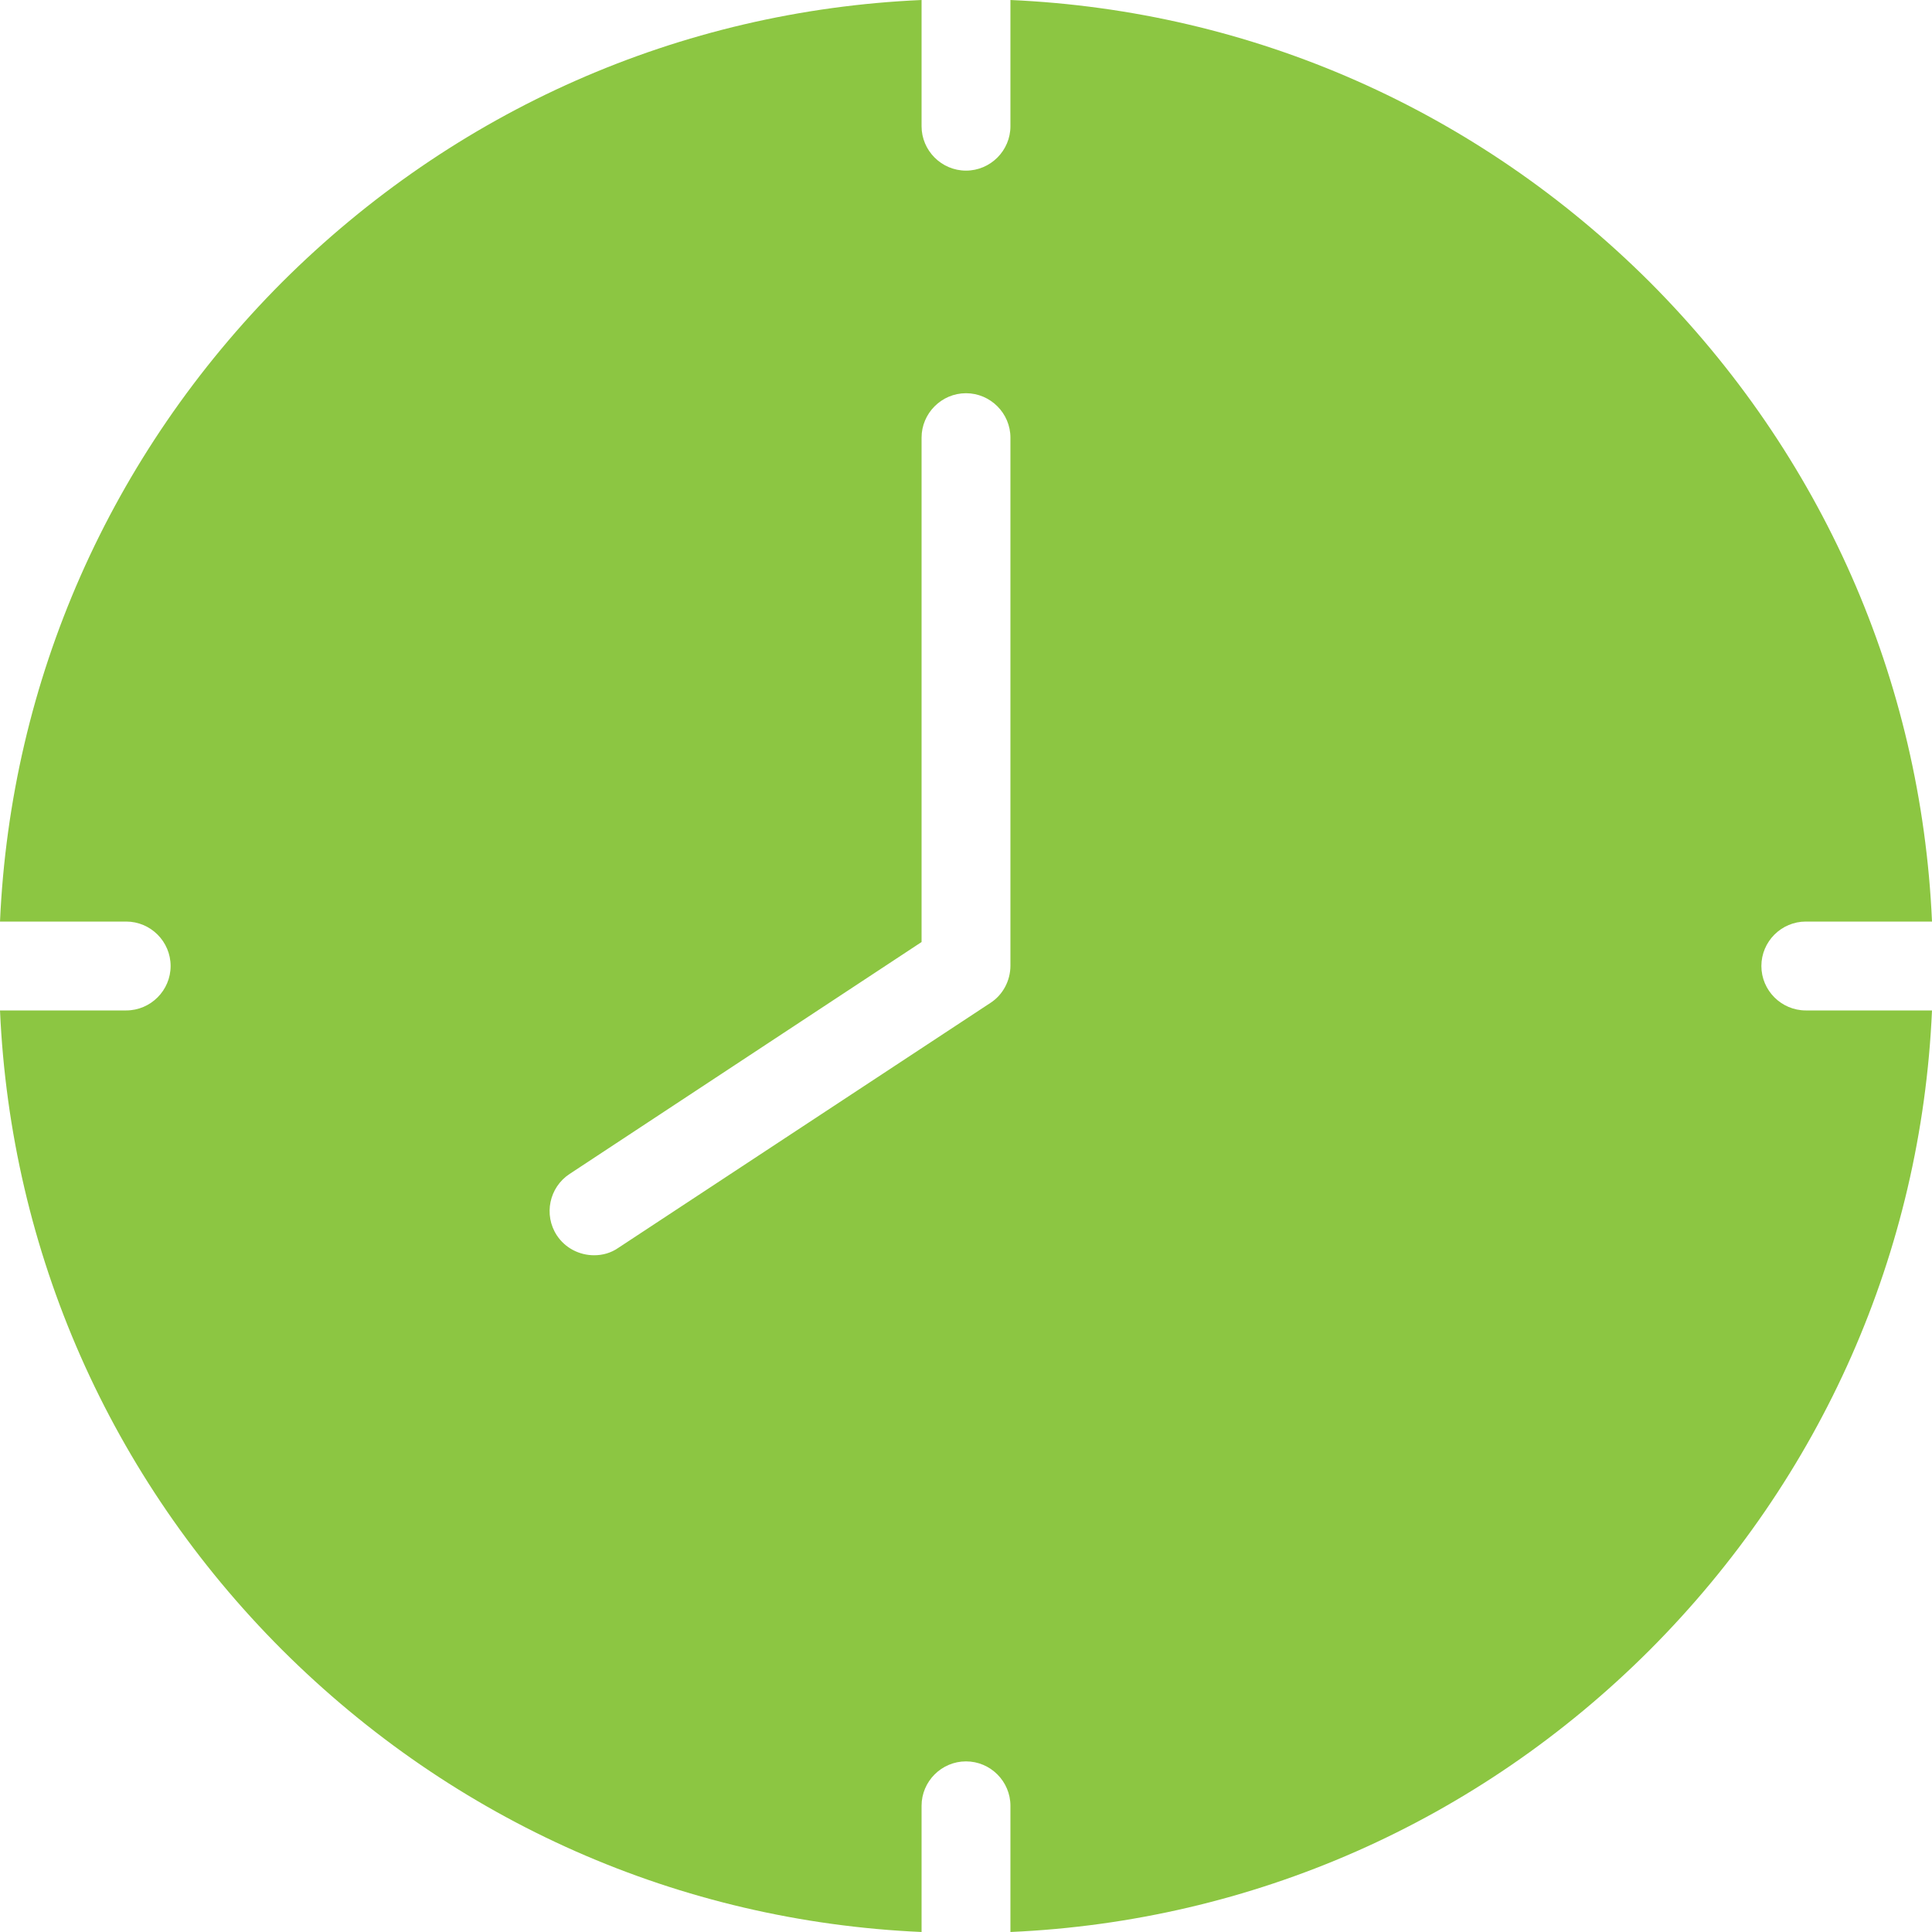 <svg width="32" height="32" viewBox="0 0 32 32" fill="none" xmlns="http://www.w3.org/2000/svg">
<path d="M2.09 15.264H0C0.177 11.26 1.825 7.529 4.673 4.673C7.529 1.825 11.26 0.177 15.264 0V2.09C15.264 2.495 15.595 2.826 16 2.826C16.405 2.826 16.736 2.495 16.736 2.09V0C20.74 0.177 24.471 1.825 27.327 4.673C30.175 7.529 31.823 11.26 32 15.264H29.91C29.505 15.264 29.174 15.595 29.174 16C29.174 16.405 29.505 16.736 29.91 16.736H32C31.823 20.74 30.175 24.471 27.327 27.327C24.478 30.175 20.74 31.823 16.736 32V29.91C16.736 29.505 16.405 29.174 16 29.174C15.595 29.174 15.264 29.505 15.264 29.91V32C11.26 31.823 7.529 30.175 4.673 27.327C1.825 24.478 0.177 20.74 0 16.736H2.09C2.495 16.736 2.826 16.405 2.826 16C2.826 15.595 2.495 15.264 2.09 15.264ZM9.222 20.46C9.362 20.673 9.597 20.791 9.84 20.791C9.98 20.791 10.12 20.754 10.245 20.666L16.405 16.611C16.611 16.478 16.736 16.243 16.736 15.993V7.249C16.736 6.845 16.405 6.513 16 6.513C15.595 6.513 15.264 6.845 15.264 7.249V15.603L9.435 19.444C9.097 19.665 9.001 20.121 9.222 20.46Z" fill="#8CC642"/>
</svg>
